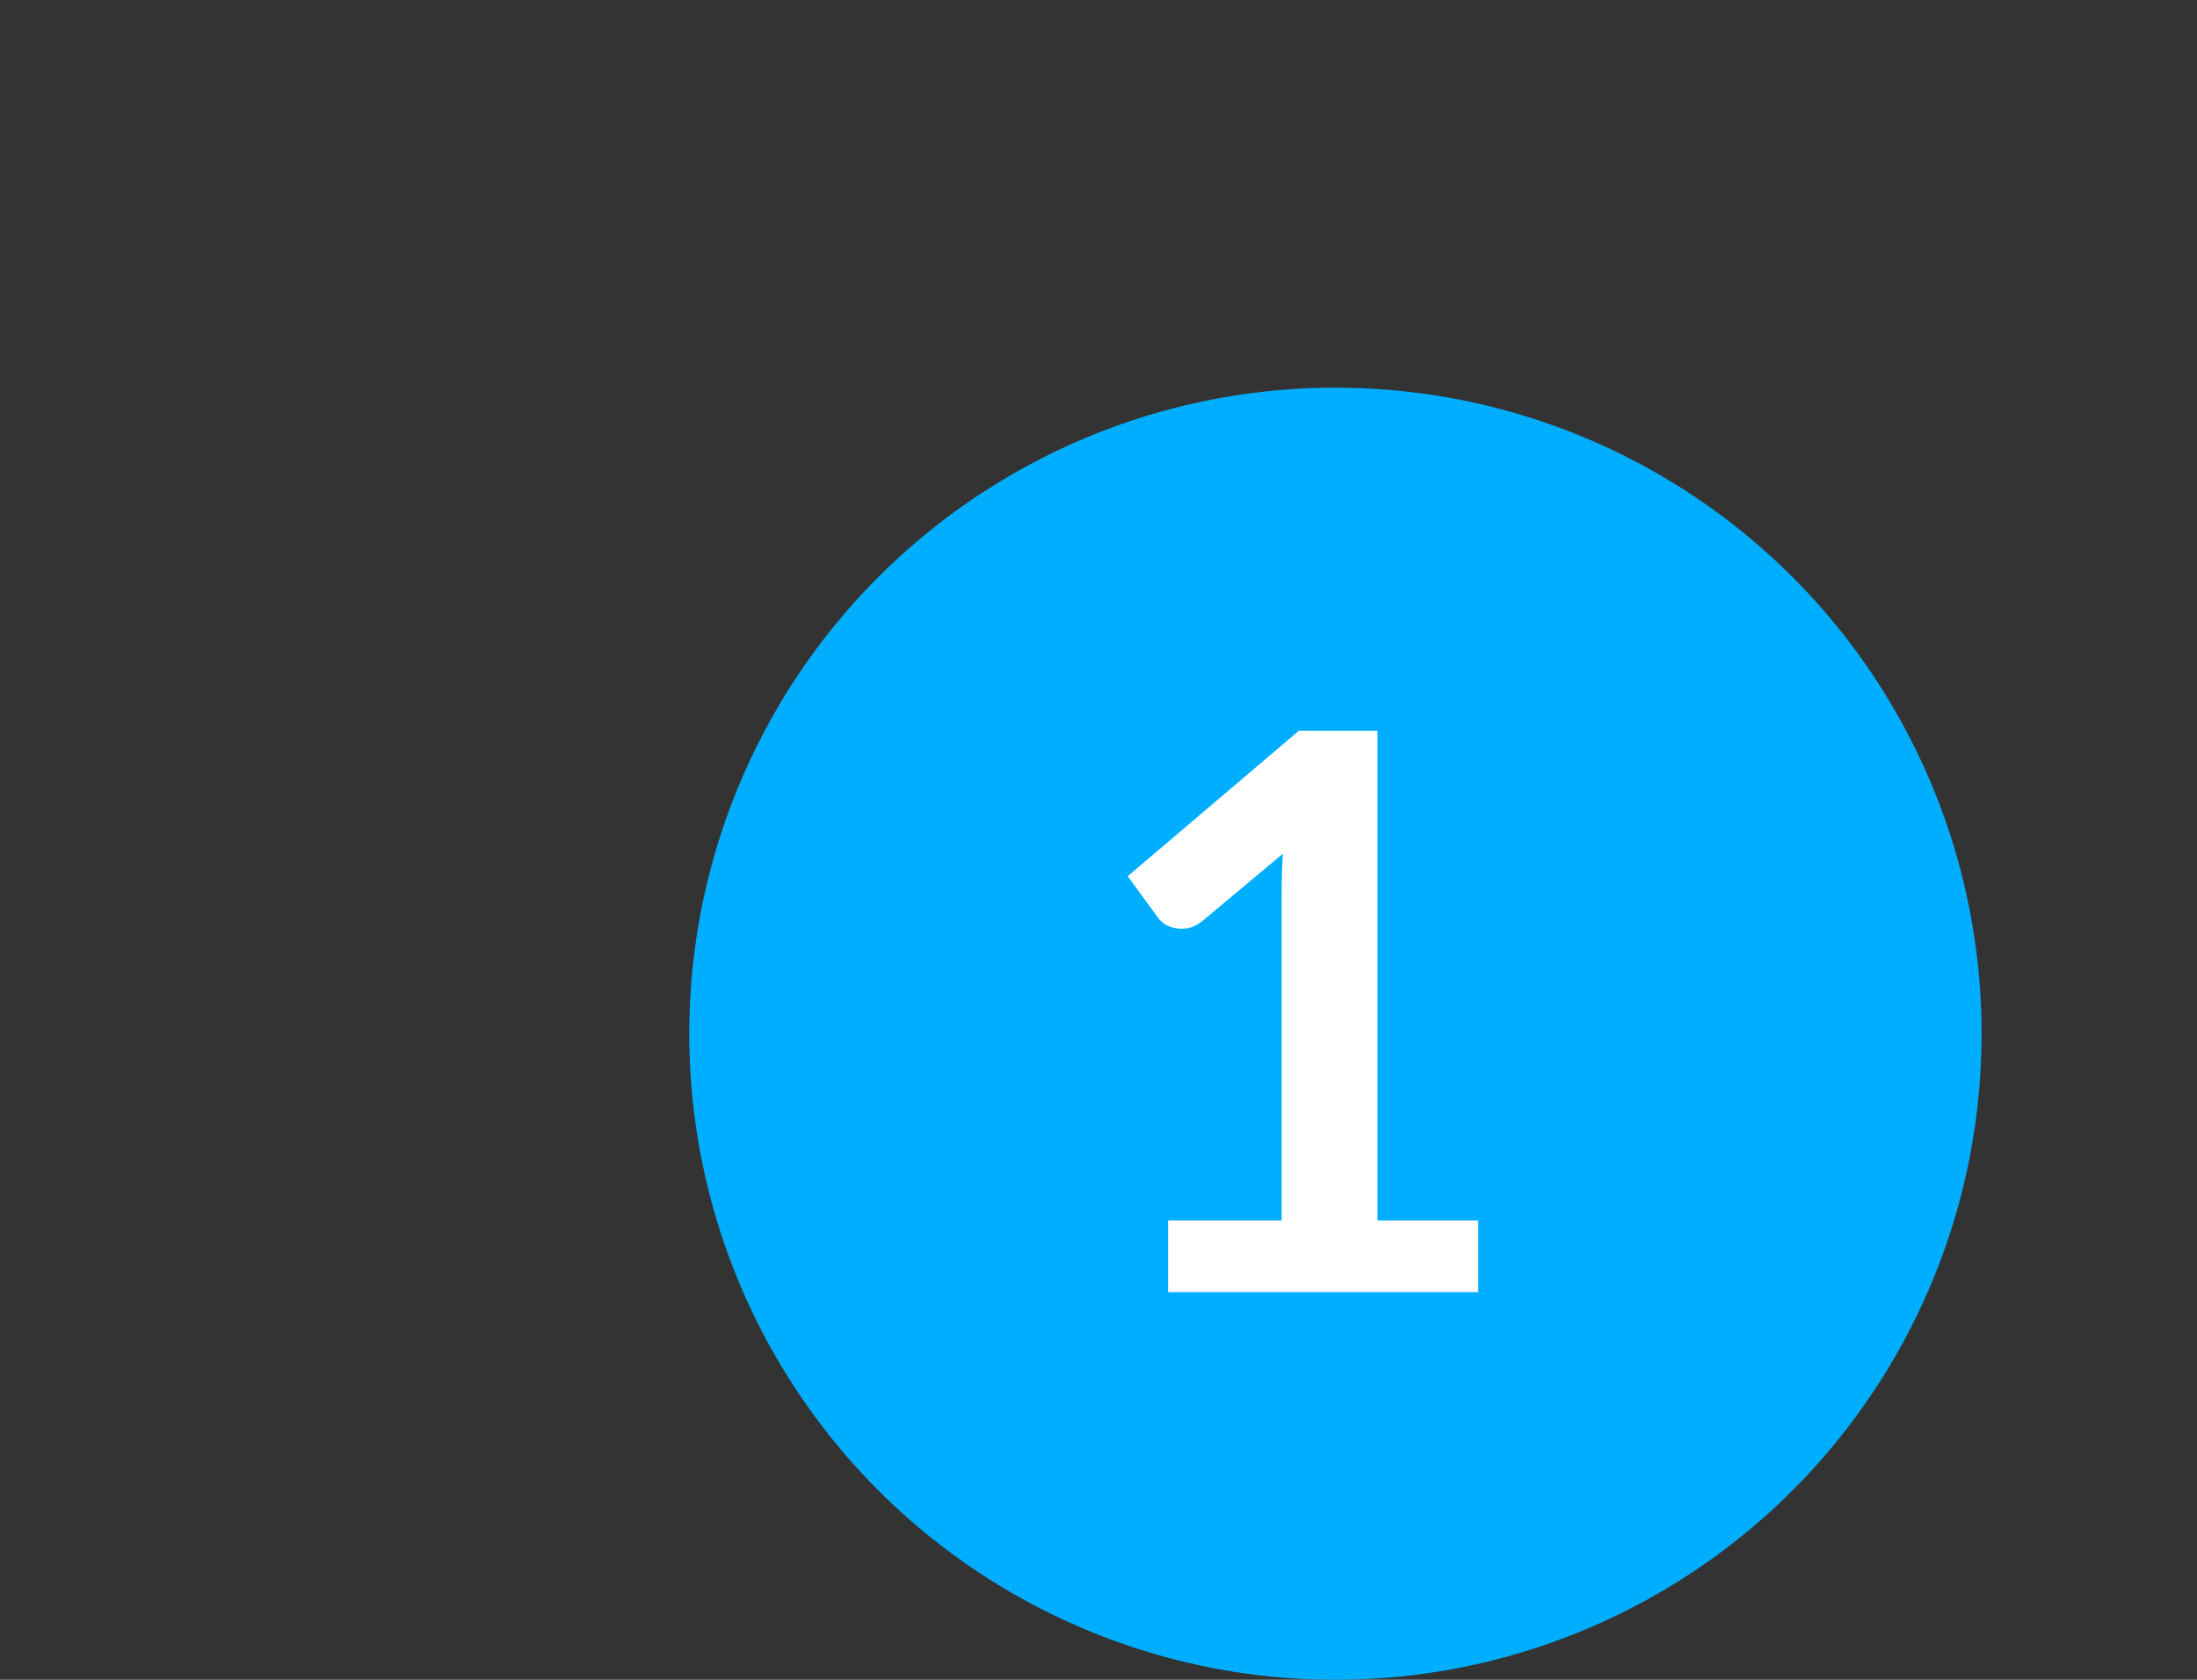 <svg width="51" height="39" viewBox="0 0 51 39" version="1.1" xmlns="http://www.w3.org/2000/svg" xmlns:xlink="http://www.w3.org/1999/xlink">
<rect x="0" y="0" width="51" height="39" fill="#333333" stroke="none"/>
<g id="Canvas" fill="none">
<g id="Frame" clip-path="url(#clip0)">
<g id="Ellipse">
<circle cx="15" cy="15" r="15" transform="translate(16 9)" fill="#00AEFF"/>
</g>
<g id="2">
<path d="M 9.315 16.335L 9.315 18L 2.115 18L 2.115 16.335L 4.752 16.335L 4.752 8.748C 4.752 8.448 4.761 8.139 4.779 7.821L 2.907 9.387C 2.799 9.471 2.691 9.525 2.583 9.549C 2.481 9.567 2.382 9.567 2.286 9.549C 2.196 9.531 2.115 9.501 2.043 9.459C 1.971 9.411 1.917 9.36 1.881 9.306L 1.179 8.343L 5.148 4.968L 6.975 4.968L 6.975 16.335L 9.315 16.335Z" transform="translate(25 12)" fill="white"/>
</g>
</g>
</g>
<defs>

<clipPath id="clip0">
<rect width="51" height="39" fill="white"/>
</clipPath>

</defs>
</svg>

